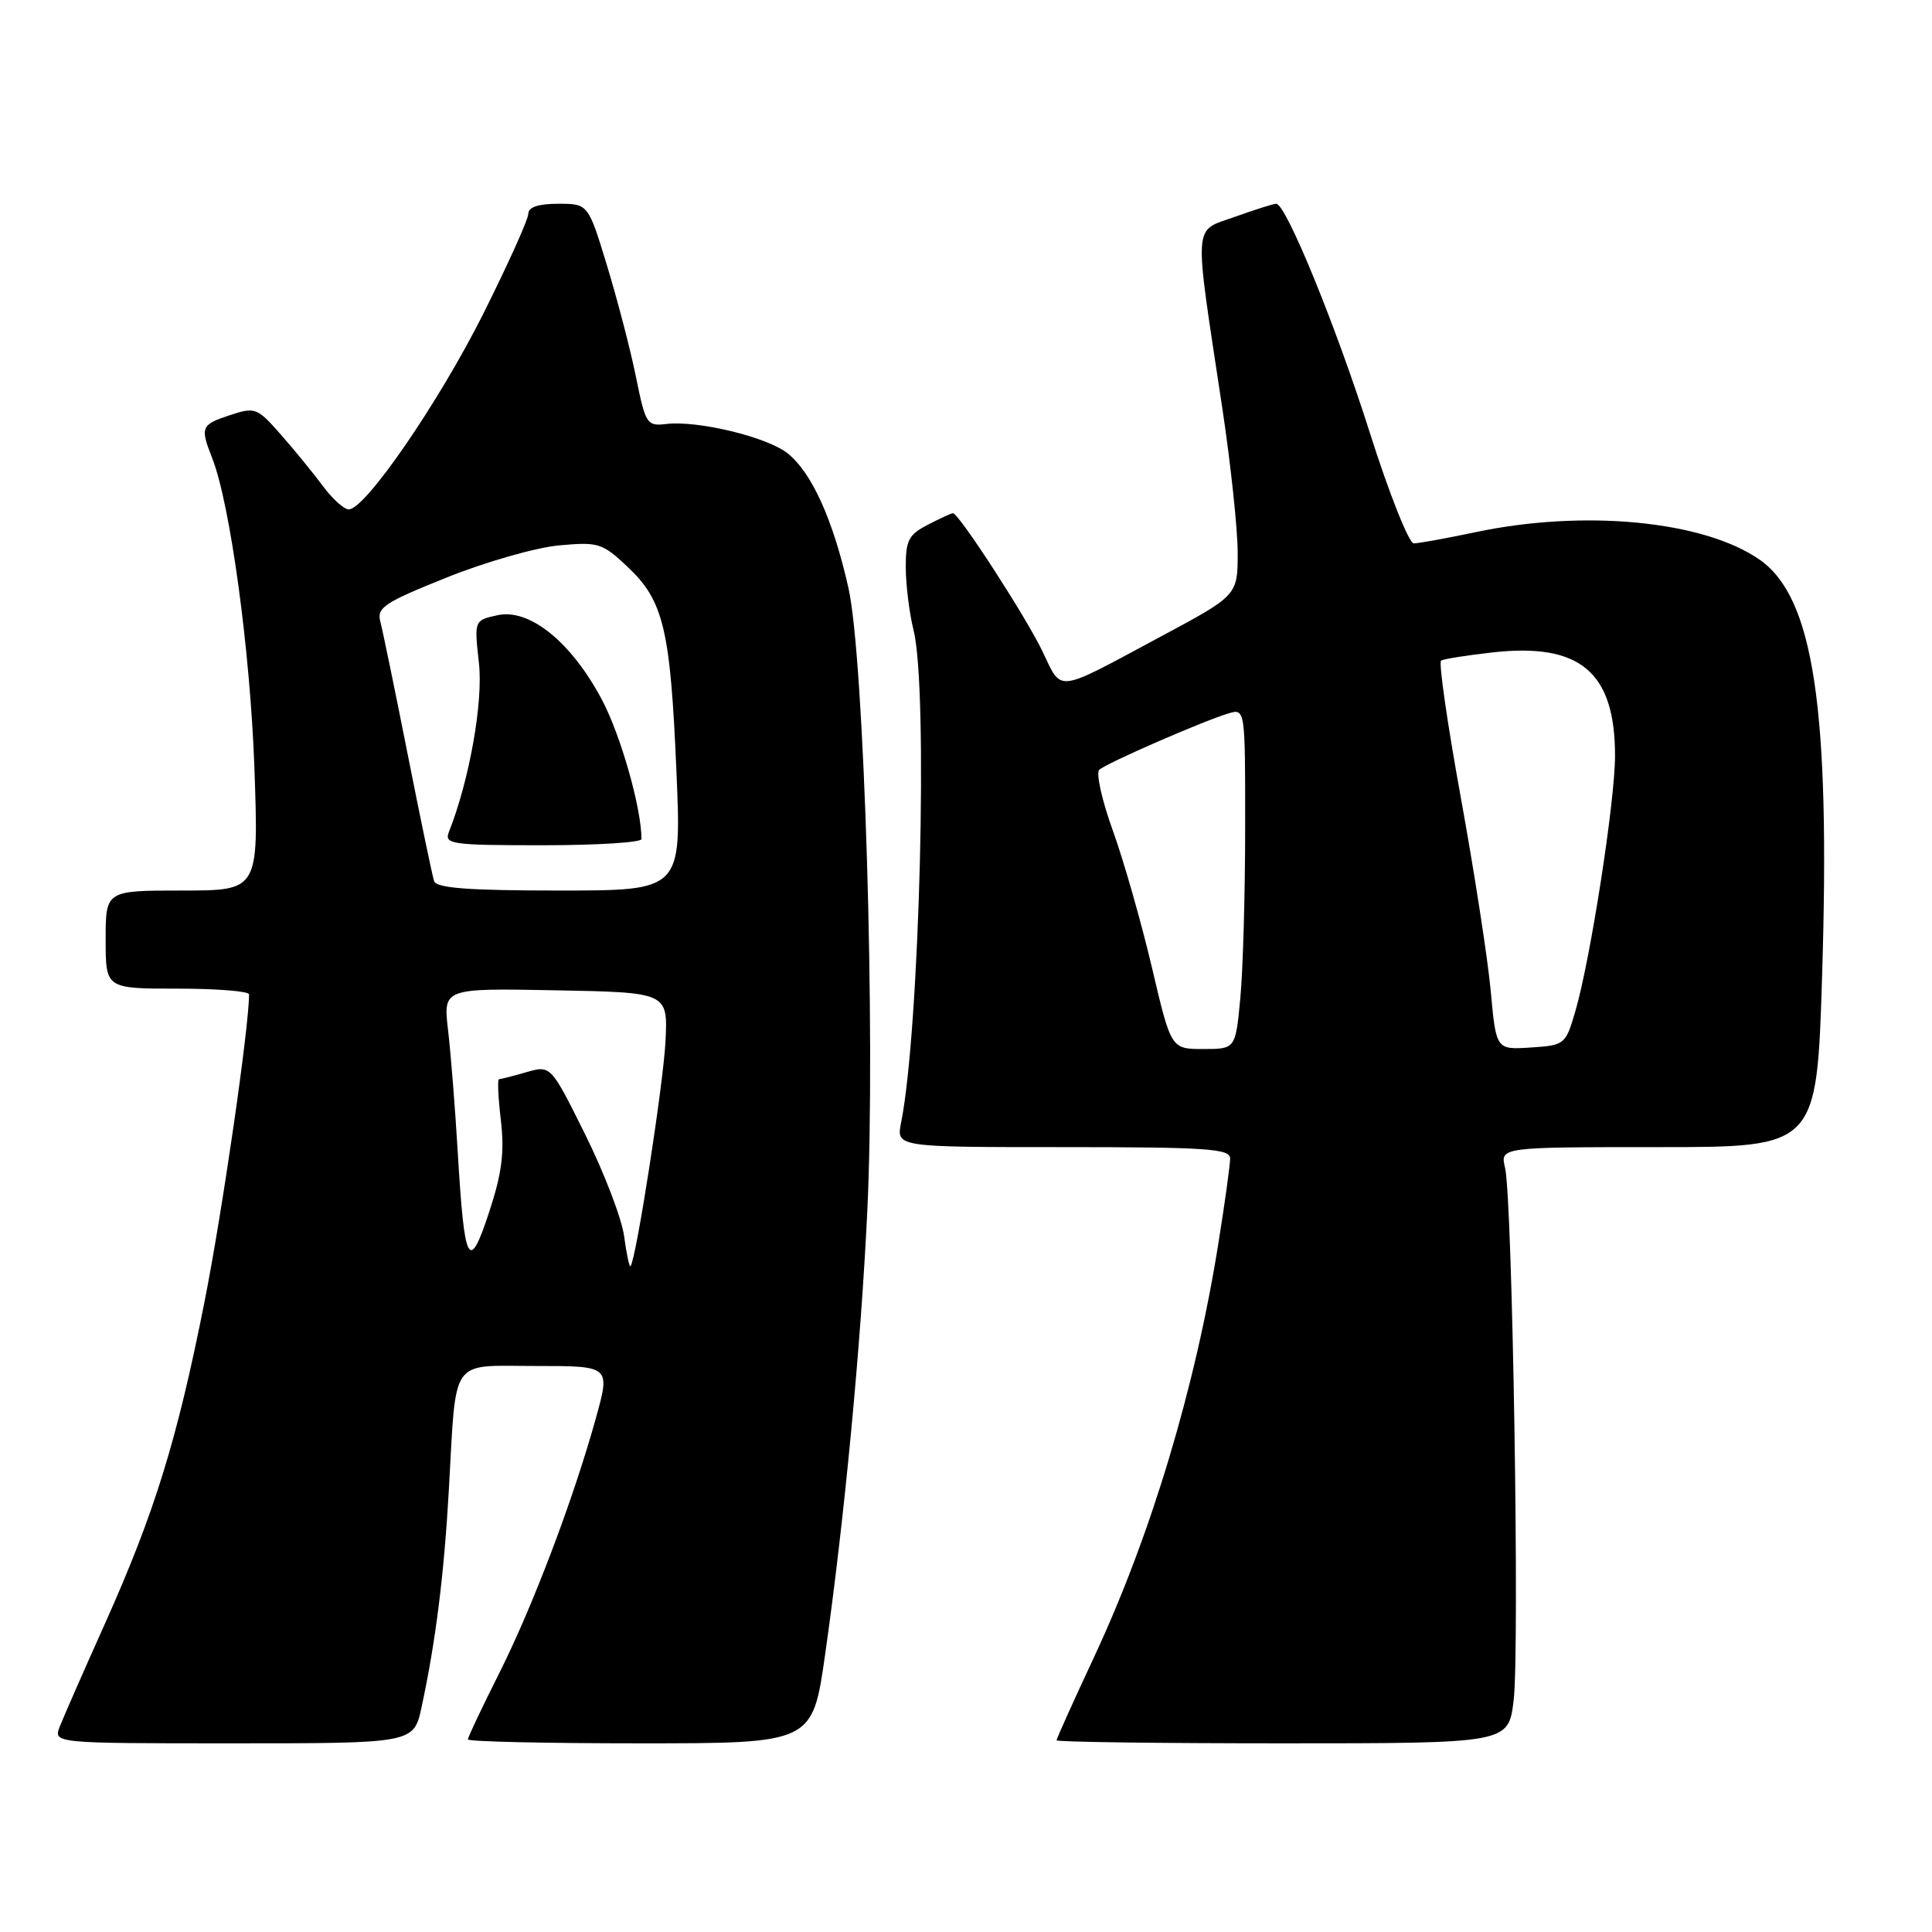 <?xml version="1.0" encoding="UTF-8" standalone="no"?>
<!DOCTYPE svg PUBLIC "-//W3C//DTD SVG 1.1//EN" "http://www.w3.org/Graphics/SVG/1.1/DTD/svg11.dtd" >
<svg xmlns="http://www.w3.org/2000/svg" xmlns:xlink="http://www.w3.org/1999/xlink" version="1.1" viewBox="0 0 256 256">
 <g >
 <path fill="currentColor"
d=" M 55.87 226.16 C 57.73 217.52 58.83 208.72 59.47 197.50 C 60.49 179.54 59.47 181.00 71.02 181.00 C 80.87 181.00 80.87 181.00 78.98 187.83 C 75.98 198.66 70.60 212.85 66.13 221.75 C 63.86 226.26 62.00 230.19 62.00 230.48 C 62.00 230.77 72.27 231.00 84.83 231.00 C 107.66 231.00 107.66 231.00 109.33 219.25 C 111.87 201.46 114.07 178.32 114.92 160.50 C 116.04 137.23 114.52 87.19 112.42 77.89 C 110.37 68.80 107.54 62.57 104.32 60.04 C 101.59 57.89 92.43 55.69 88.30 56.18 C 85.72 56.49 85.54 56.21 84.28 50.00 C 83.56 46.42 81.83 39.79 80.45 35.25 C 77.94 27.00 77.94 27.00 73.97 27.00 C 71.32 27.00 70.00 27.45 70.00 28.34 C 70.00 29.07 67.31 35.03 64.03 41.59 C 58.13 53.35 48.40 67.50 46.21 67.50 C 45.59 67.50 44.05 66.11 42.79 64.41 C 41.53 62.71 39.02 59.64 37.22 57.59 C 34.07 54.01 33.80 53.91 30.47 55.01 C 26.64 56.27 26.50 56.61 28.11 60.68 C 30.51 66.80 33.16 86.25 33.71 101.75 C 34.28 118.00 34.28 118.00 24.14 118.00 C 14.00 118.00 14.00 118.00 14.00 124.50 C 14.00 131.00 14.00 131.00 23.50 131.00 C 28.73 131.00 33.00 131.34 33.00 131.76 C 33.00 136.15 29.44 160.70 27.09 172.54 C 23.45 190.88 20.47 200.50 13.88 215.20 C 11.09 221.42 8.42 227.51 7.93 228.75 C 7.05 231.00 7.05 231.00 30.94 231.00 C 54.83 231.00 54.83 231.00 55.87 226.16 Z  M 200.56 225.36 C 201.38 218.84 200.41 158.85 199.43 154.75 C 198.77 152.00 198.77 152.00 219.75 152.00 C 240.73 152.00 240.73 152.00 241.44 129.25 C 242.54 93.87 240.33 79.15 233.16 74.16 C 225.77 69.00 209.90 67.47 195.50 70.52 C 191.65 71.33 187.97 72.00 187.33 72.00 C 186.69 72.00 184.05 65.36 181.48 57.25 C 177.00 43.14 170.40 27.01 169.11 27.00 C 168.77 26.99 166.31 27.77 163.63 28.73 C 158.03 30.74 158.15 28.86 161.95 54.00 C 163.07 61.42 163.99 70.06 164.00 73.20 C 164.00 78.89 164.00 78.89 153.75 84.38 C 139.66 91.94 140.78 91.80 138.12 86.28 C 135.91 81.68 127.04 68.00 126.27 68.00 C 126.07 68.00 124.57 68.69 122.95 69.53 C 120.38 70.85 120.00 71.60 120.02 75.28 C 120.04 77.60 120.50 81.30 121.05 83.50 C 123.01 91.27 121.86 136.51 119.40 148.75 C 118.75 152.00 118.75 152.00 140.88 152.00 C 159.95 152.00 163.00 152.21 163.00 153.51 C 163.00 154.34 162.30 159.40 161.44 164.76 C 158.40 183.83 152.51 203.42 144.96 219.59 C 142.23 225.43 140.00 230.39 140.00 230.60 C 140.00 230.82 153.47 231.00 169.93 231.00 C 199.86 231.00 199.86 231.00 200.56 225.36 Z  M 82.70 163.82 C 82.39 161.48 80.07 155.43 77.56 150.36 C 72.98 141.14 72.98 141.14 69.75 142.07 C 67.97 142.58 66.34 143.00 66.12 143.00 C 65.90 143.00 66.01 145.46 66.37 148.46 C 66.86 152.68 66.51 155.45 64.82 160.59 C 62.14 168.76 61.54 167.63 60.66 152.76 C 60.31 146.86 59.73 139.53 59.37 136.49 C 58.72 130.94 58.72 130.94 73.61 131.22 C 88.50 131.50 88.50 131.50 88.18 138.00 C 87.89 143.72 84.27 167.04 83.54 167.78 C 83.39 167.94 83.02 166.15 82.70 163.82 Z  M 57.52 116.75 C 57.29 116.06 55.72 108.53 54.03 100.00 C 52.34 91.47 50.71 83.55 50.40 82.39 C 49.90 80.51 50.90 79.85 59.17 76.53 C 64.30 74.47 71.00 72.55 74.05 72.27 C 79.30 71.79 79.80 71.94 83.19 75.14 C 87.93 79.62 88.83 83.37 89.63 102.21 C 90.31 118.00 90.31 118.00 74.12 118.00 C 62.06 118.00 57.83 117.68 57.52 116.75 Z  M 85.00 111.18 C 85.00 107.10 82.25 97.41 79.75 92.70 C 75.69 85.06 70.16 80.59 65.92 81.52 C 62.83 82.20 62.83 82.20 63.46 87.85 C 64.04 93.02 62.20 103.37 59.48 110.25 C 58.84 111.86 59.81 112.00 71.89 112.00 C 79.10 112.00 85.00 111.63 85.00 111.18 Z  M 152.64 128.21 C 151.24 122.27 148.92 114.12 147.47 110.09 C 146.01 106.07 145.20 102.42 145.66 102.00 C 146.61 101.12 159.30 95.59 162.75 94.54 C 165.00 93.87 165.00 93.87 164.99 109.68 C 164.99 118.38 164.70 128.54 164.35 132.25 C 163.71 139.00 163.71 139.00 159.44 139.00 C 155.17 139.00 155.17 139.00 152.64 128.21 Z  M 197.53 131.30 C 197.13 127.01 195.35 115.49 193.57 105.71 C 191.79 95.92 190.61 87.74 190.95 87.53 C 191.29 87.32 194.31 86.84 197.67 86.46 C 209.37 85.13 214.00 89.02 214.00 100.15 C 214.00 106.17 210.74 127.15 208.74 134.00 C 207.45 138.41 207.34 138.51 202.83 138.80 C 198.24 139.10 198.24 139.10 197.53 131.30 Z "/>
</g>
</svg>